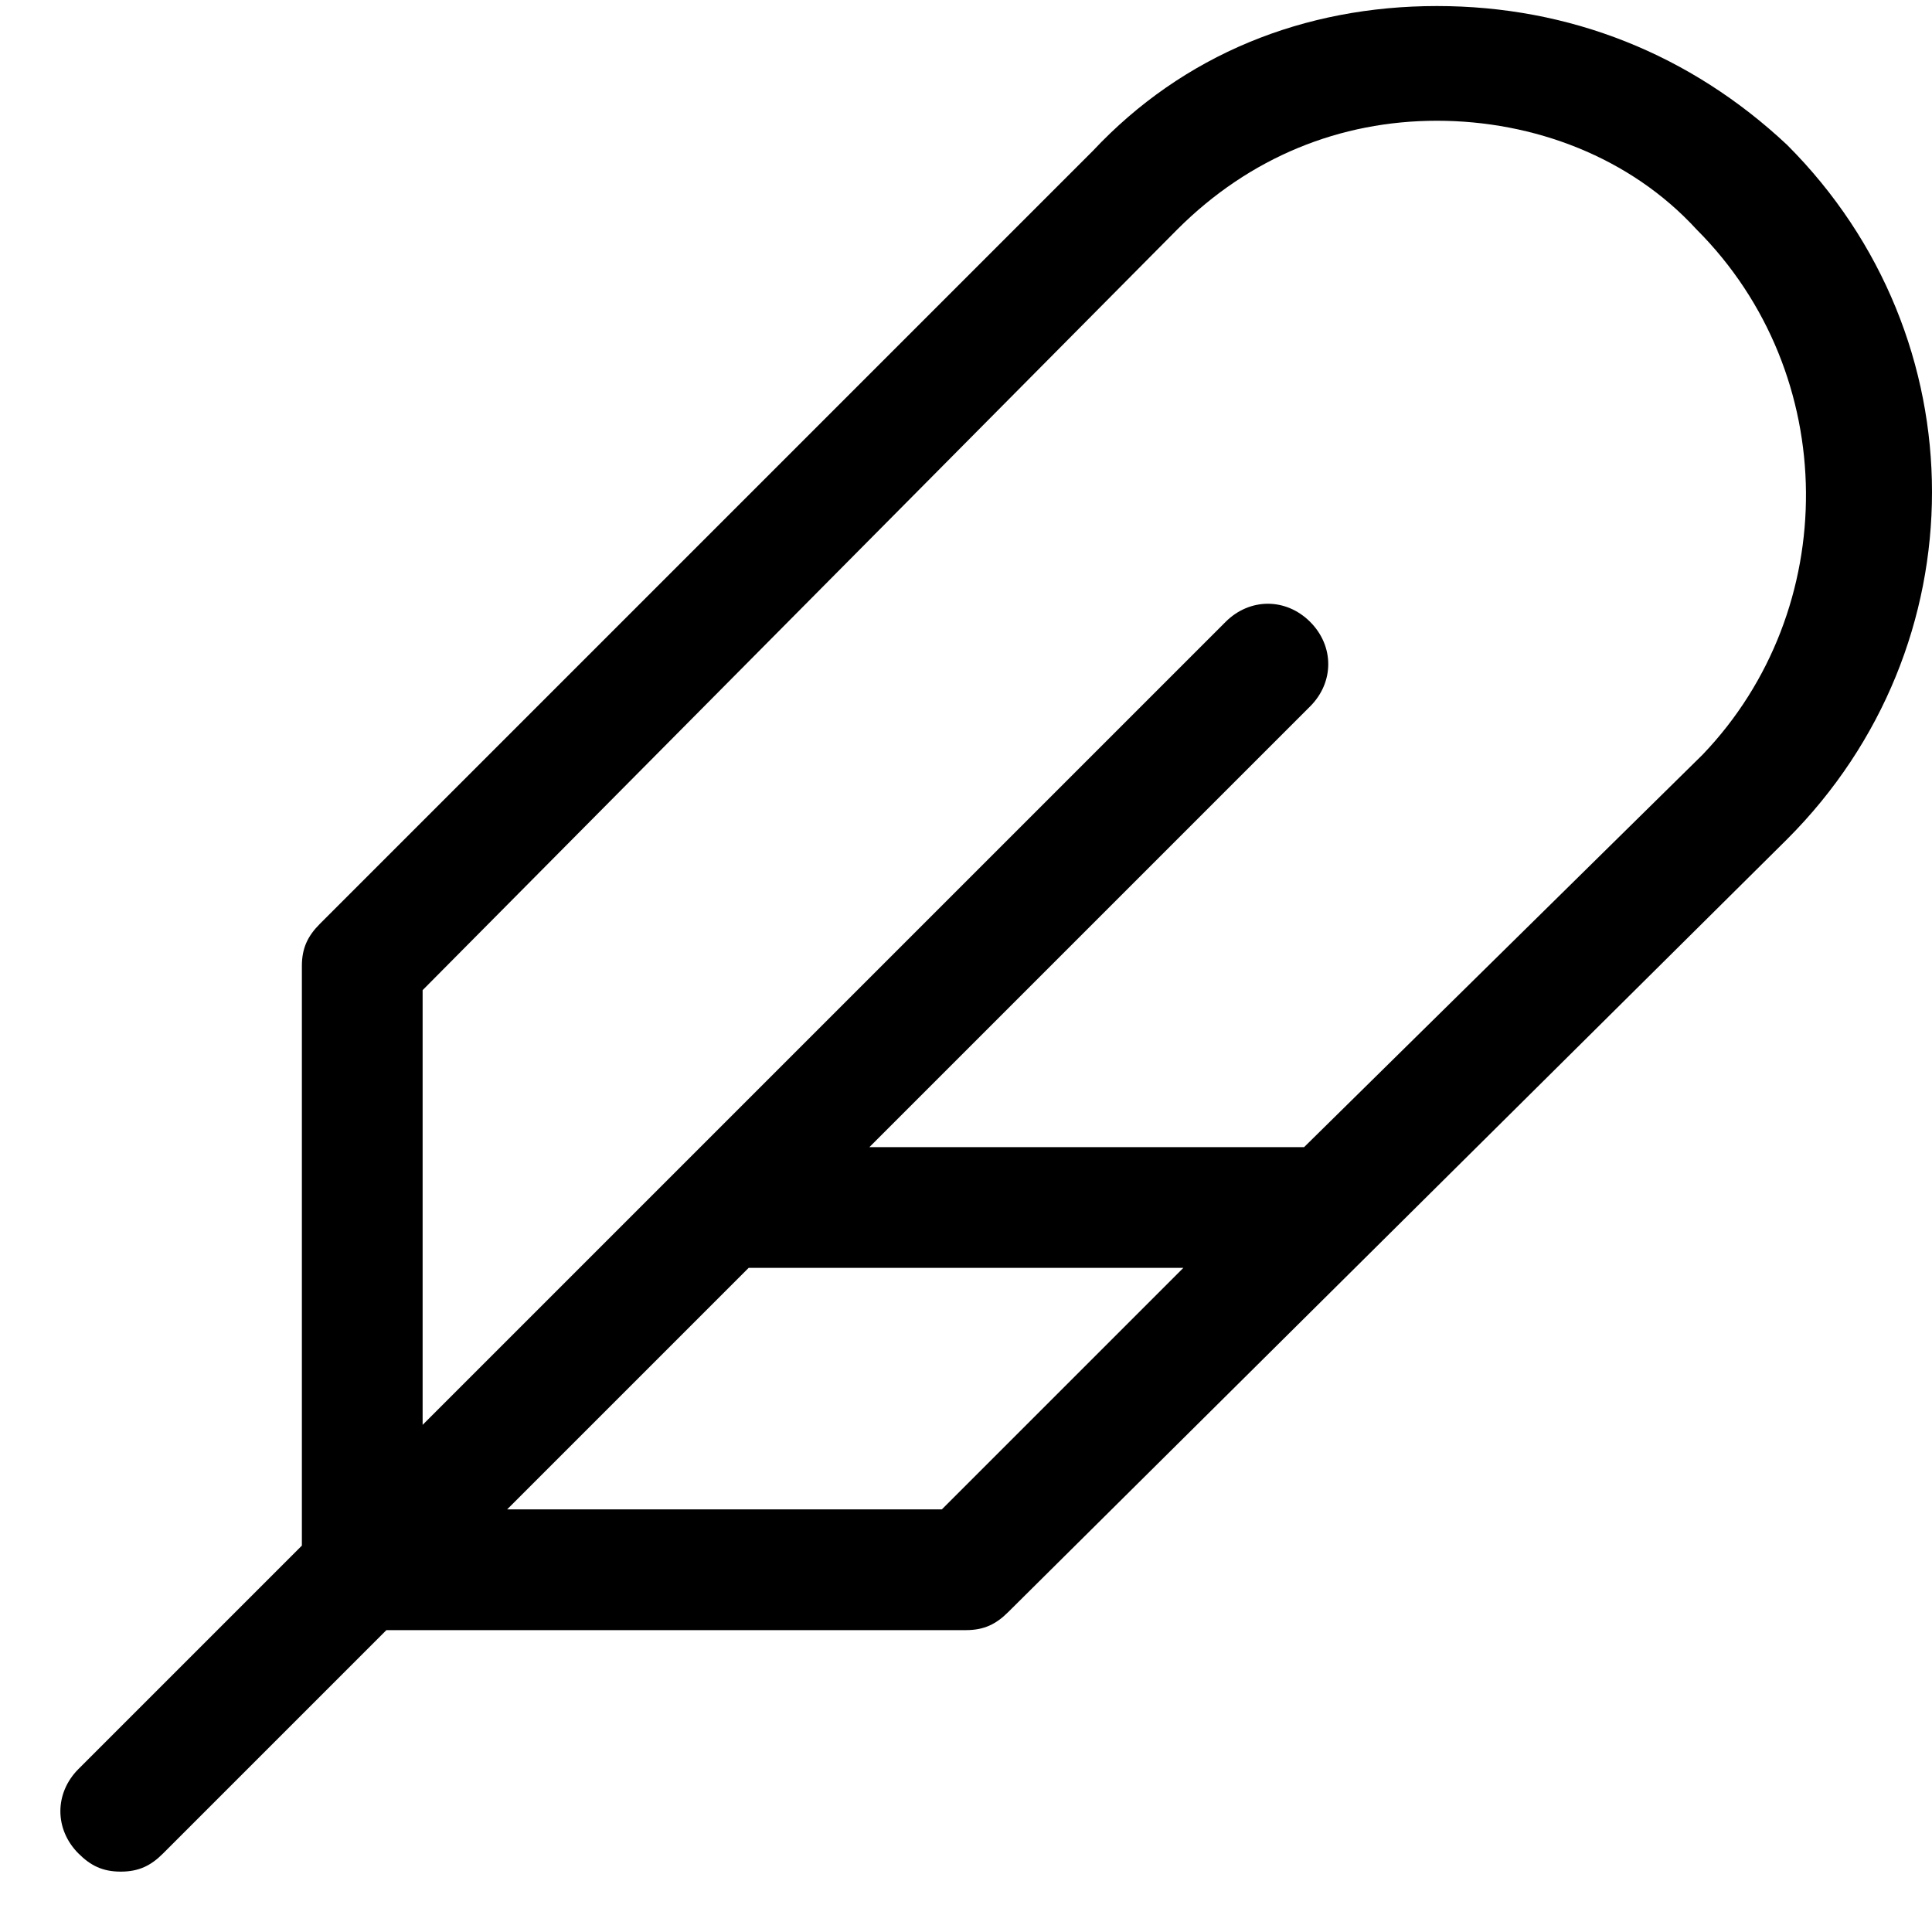 <?xml version="1.0" encoding="utf-8"?>
<!-- Generator: Adobe Illustrator 18.1.1, SVG Export Plug-In . SVG Version: 6.00 Build 0)  -->
<!DOCTYPE svg PUBLIC "-//W3C//DTD SVG 1.1//EN" "http://www.w3.org/Graphics/SVG/1.1/DTD/svg11.dtd">
<svg version="1.1" id="Layer_1" xmlns="http://www.w3.org/2000/svg" xmlns:xlink="http://www.w3.org/1999/xlink" x="0px" y="0px"
	 width="32px" height="32px" viewBox="0 0 32 32" enable-background="new 0 0 32 32" xml:space="preserve">
<path d="M23.8,0.1c-2.2,0-4.2,0.8-5.7,2.4L5.3,15.3C5.1,15.5,5,15.7,5,16v9.6l-3.7,3.7c-0.4,0.4-0.4,1,0,1.4C1.5,30.9,1.7,31,2,31
	s0.5-0.1,0.7-0.3L6.4,27H16c0.3,0,0.5-0.1,0.7-0.3l12.9-12.8c3.2-3.2,3.2-8.3,0-11.5C28,0.9,26,0.1,23.8,0.1z M15.6,25H8.4l4-4h7.2
	L15.6,25z M28.2,12.5L21.6,19h-7.2l7.3-7.3c0.4-0.4,0.4-1,0-1.4s-1-0.4-1.4,0l-9,9c0,0,0,0,0,0L7,23.6v-7.2L19.5,3.8
	c1.2-1.2,2.7-1.8,4.3-1.8s3.2,0.6,4.3,1.8C30.5,6.2,30.5,10.1,28.2,12.5z"/>
</svg>
